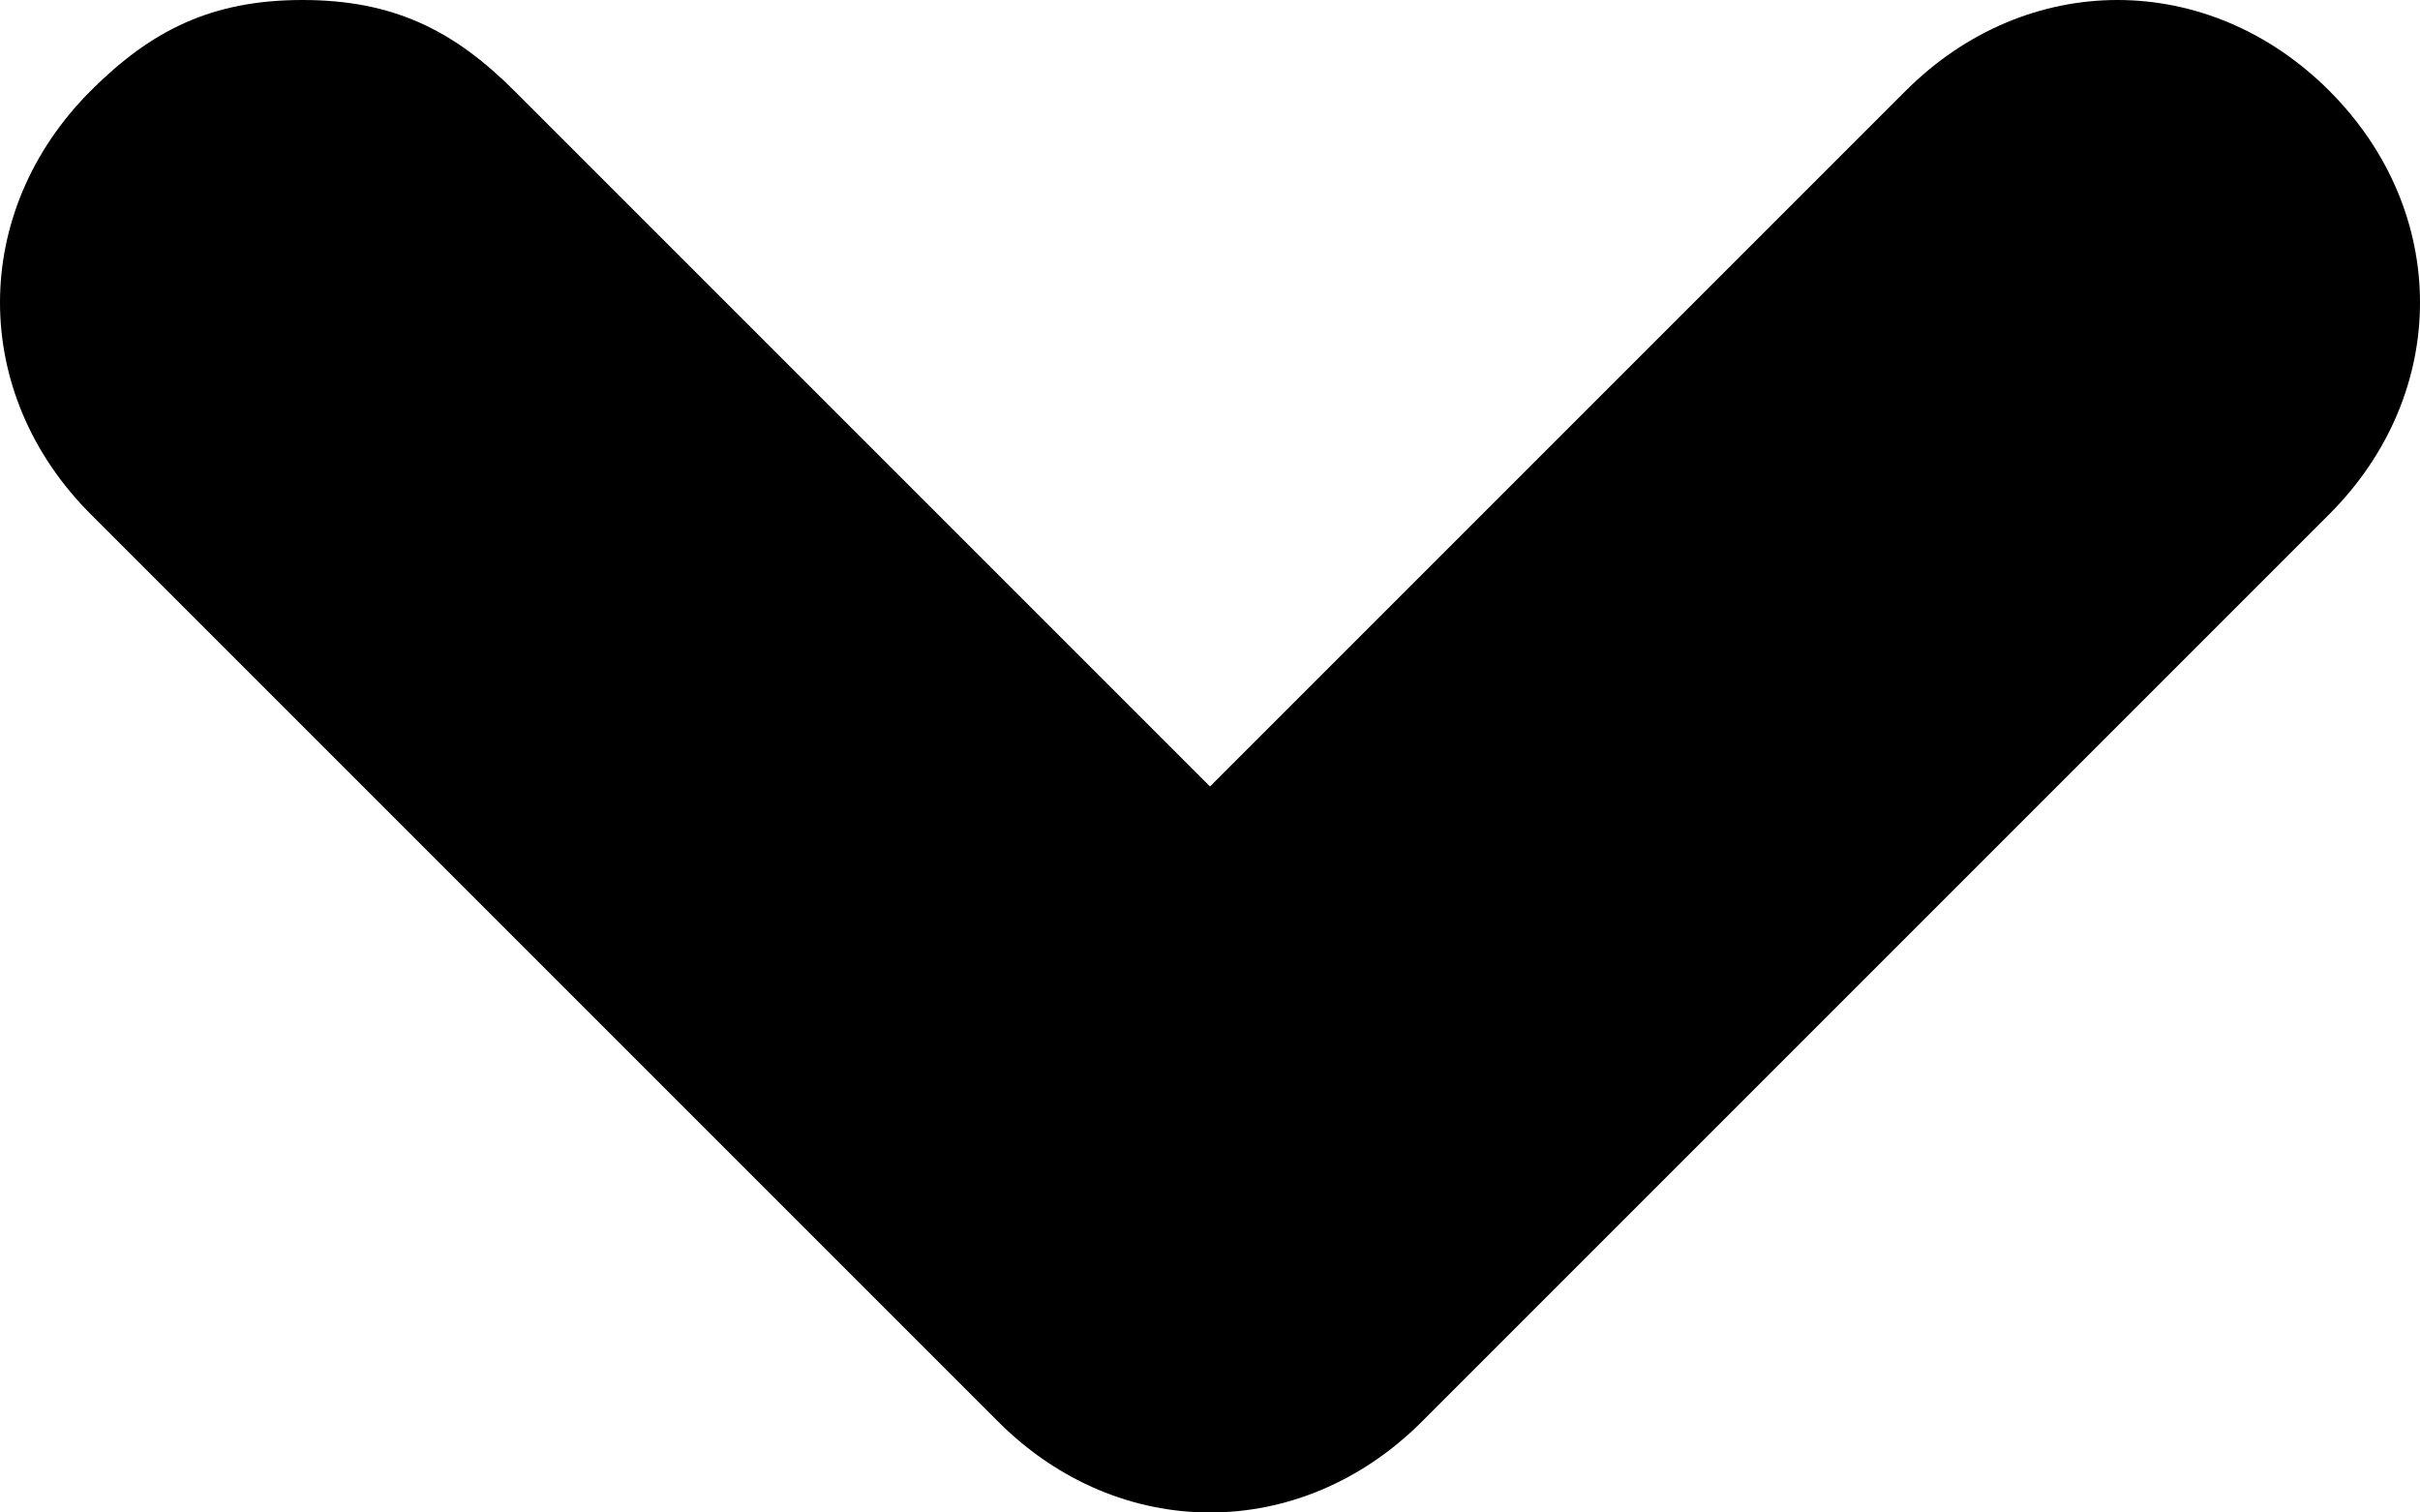 <svg version="1.1" id="Layer_1" xmlns="http://www.w3.org/2000/svg" xmlns:xlink="http://www.w3.org/1999/xlink" x="0px" y="0px"
	 viewBox="0 0 8 5" style="enable-background:new 0 0 8 5;" xml:space="preserve">
<g>
	<path class="st0" d="M0.3,1.7l3,3c0.4,0.4,1,0.4,1.4,0l3-3c0.4-0.4,0.4-1,0-1.4s-1-0.4-1.4,0L4,2.6L1.7,0.3C1.5,0.1,1.3,0,1,0
		S0.5,0.1,0.3,0.3C-0.1,0.7-0.1,1.3,0.3,1.7z"/>
</g>
</svg>
